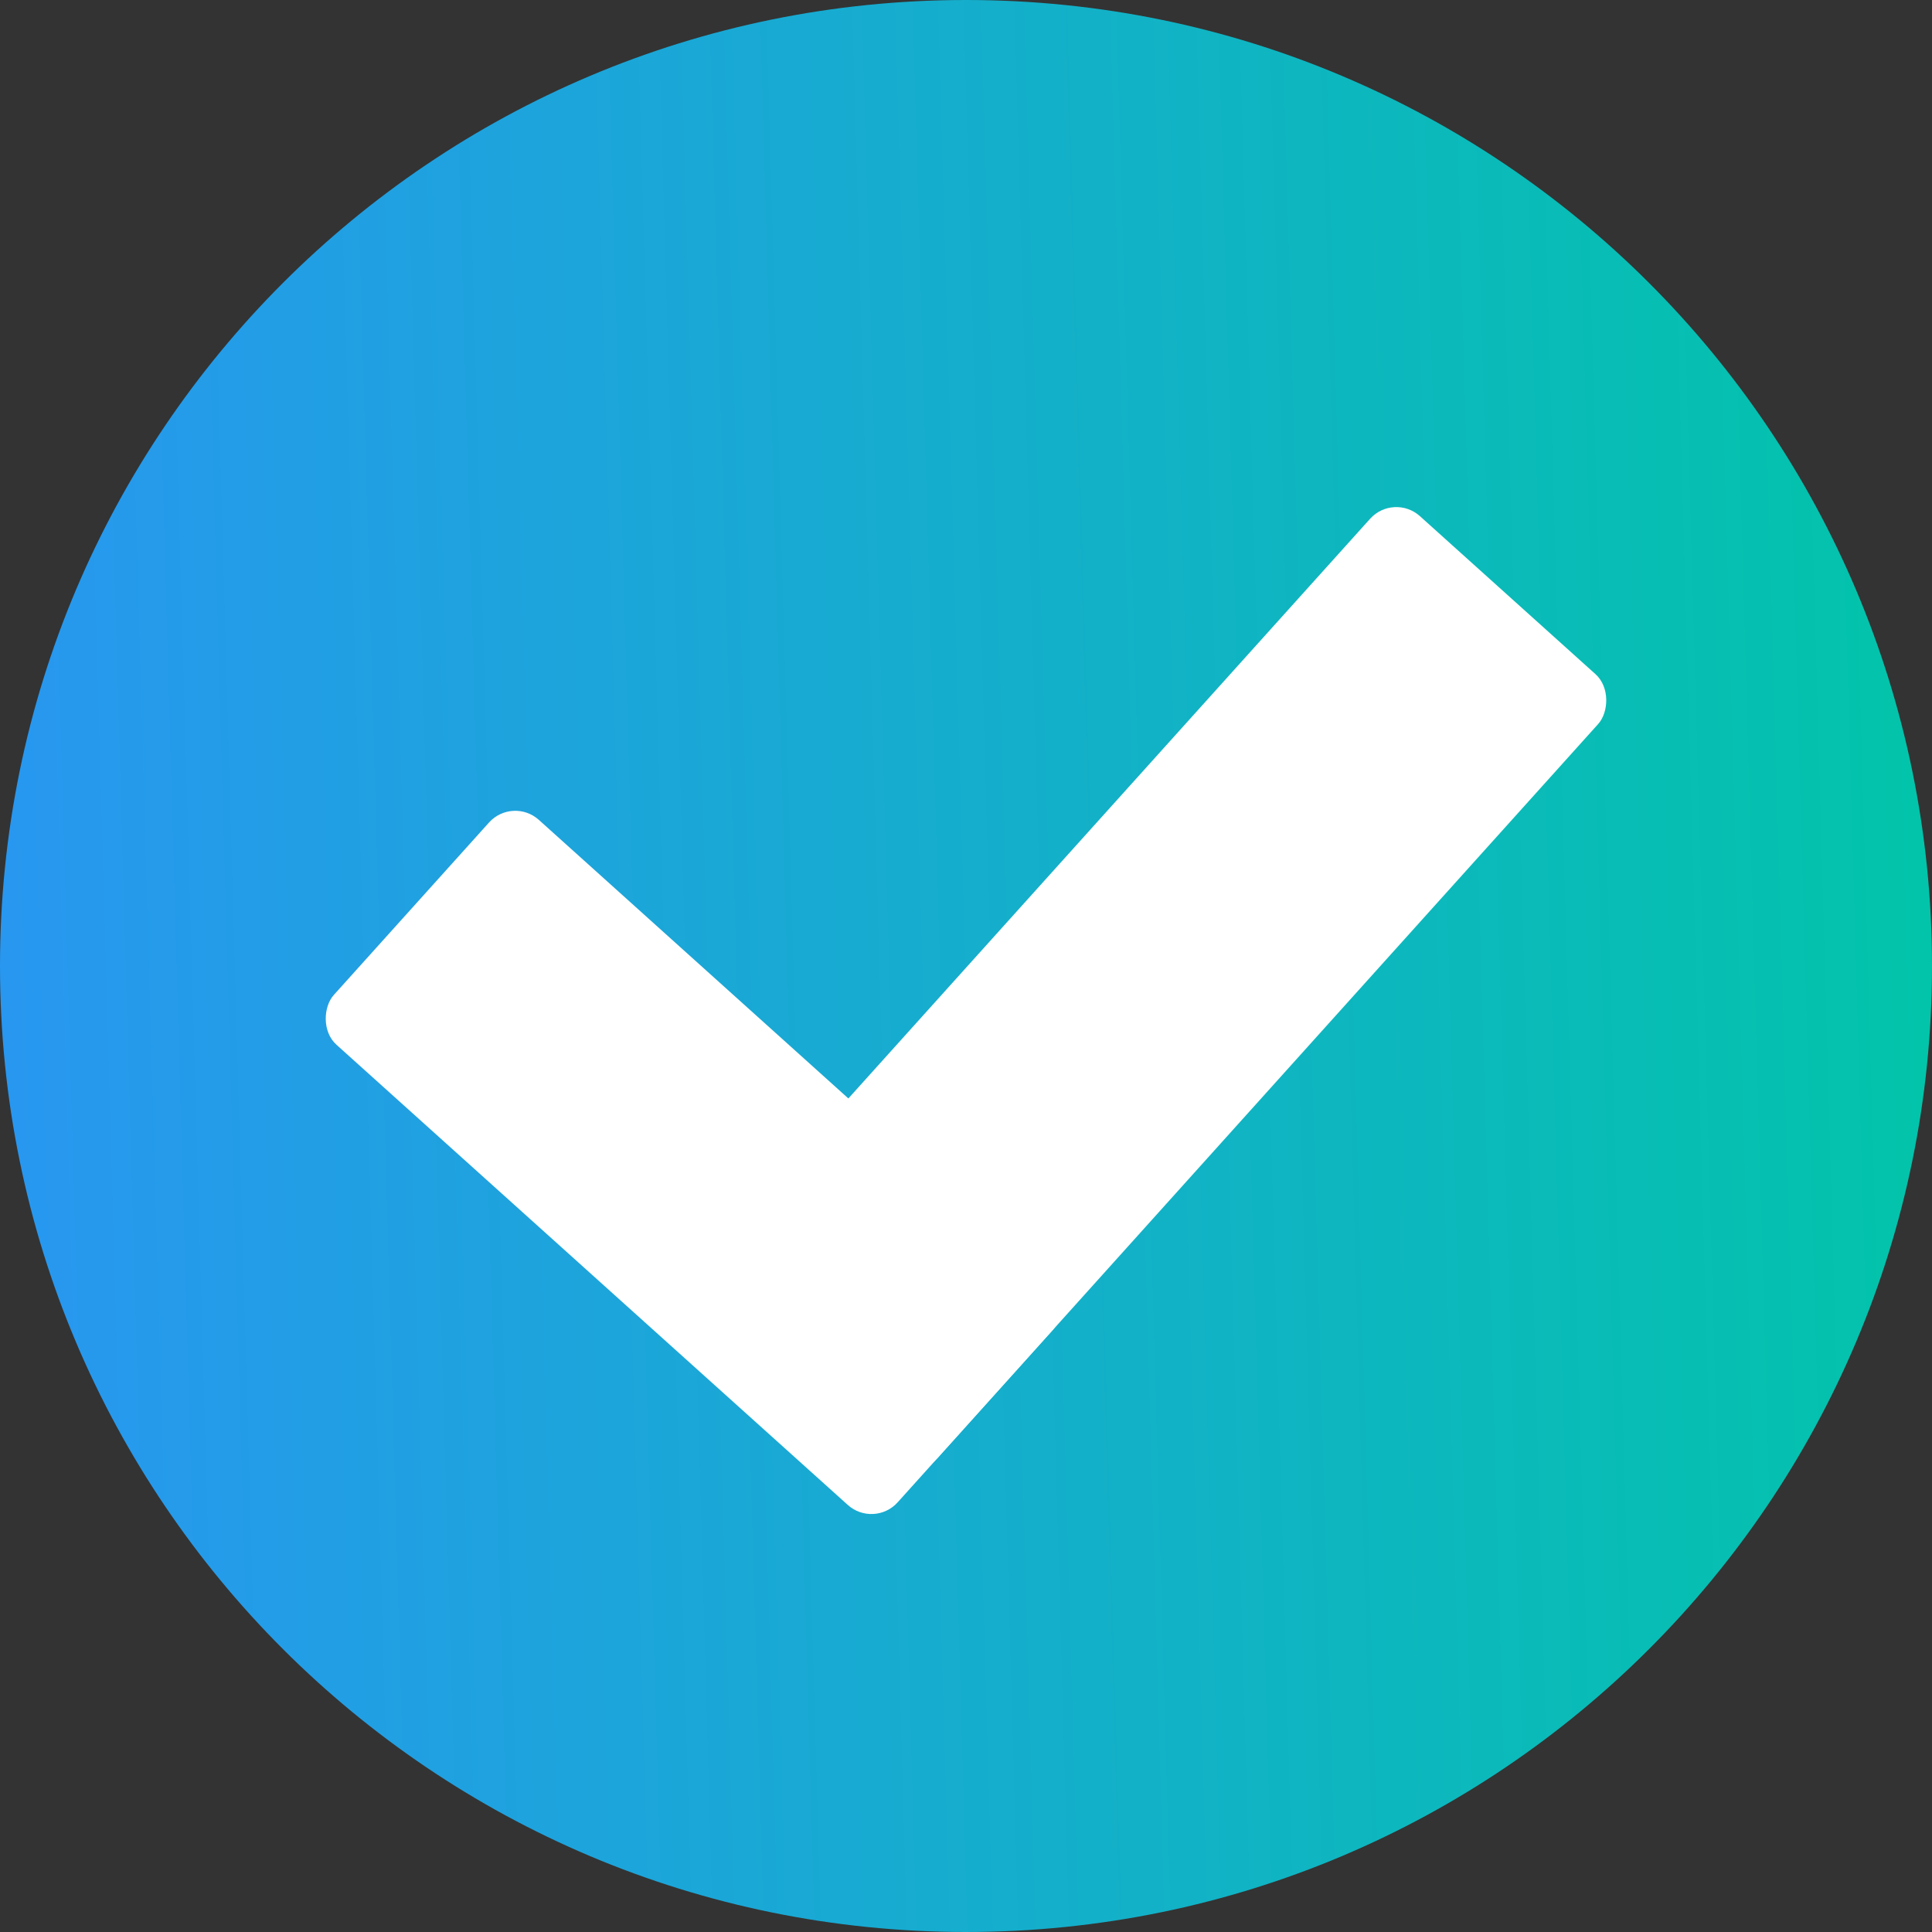 <svg width="274" height="274" viewBox="0 0 274 274" fill="none" xmlns="http://www.w3.org/2000/svg">
<rect x="0" y="0" width="274" height="274" fill="#333333" stroke="none"/>
<path d="M137 274C212.663 274 274 212.663 274 137C274 61.337 212.663 0 137 0C61.337 0 0 61.337 0 137C0 212.663 61.337 274 137 274Z" fill="url(#paint0_linear)"/>
<rect x="72.703" y="112.929" width="107.573" height="42.906" rx="5" transform="rotate(41.988 72.703 112.929)" fill="white"/>
<rect x="197.658" y="69.855" width="43.513" height="150" rx="5" transform="rotate(41.988 197.658 69.855)" fill="white"/>
<defs>
<linearGradient id="paint0_linear" x1="274.054" y1="137.073" x2="3.53057e-06" y2="144.869" gradientUnits="userSpaceOnUse">
<stop stop-color="#02C4AA"/>
<stop offset="1" stop-color="#2897F0"/>
</linearGradient>
</defs>
</svg>

